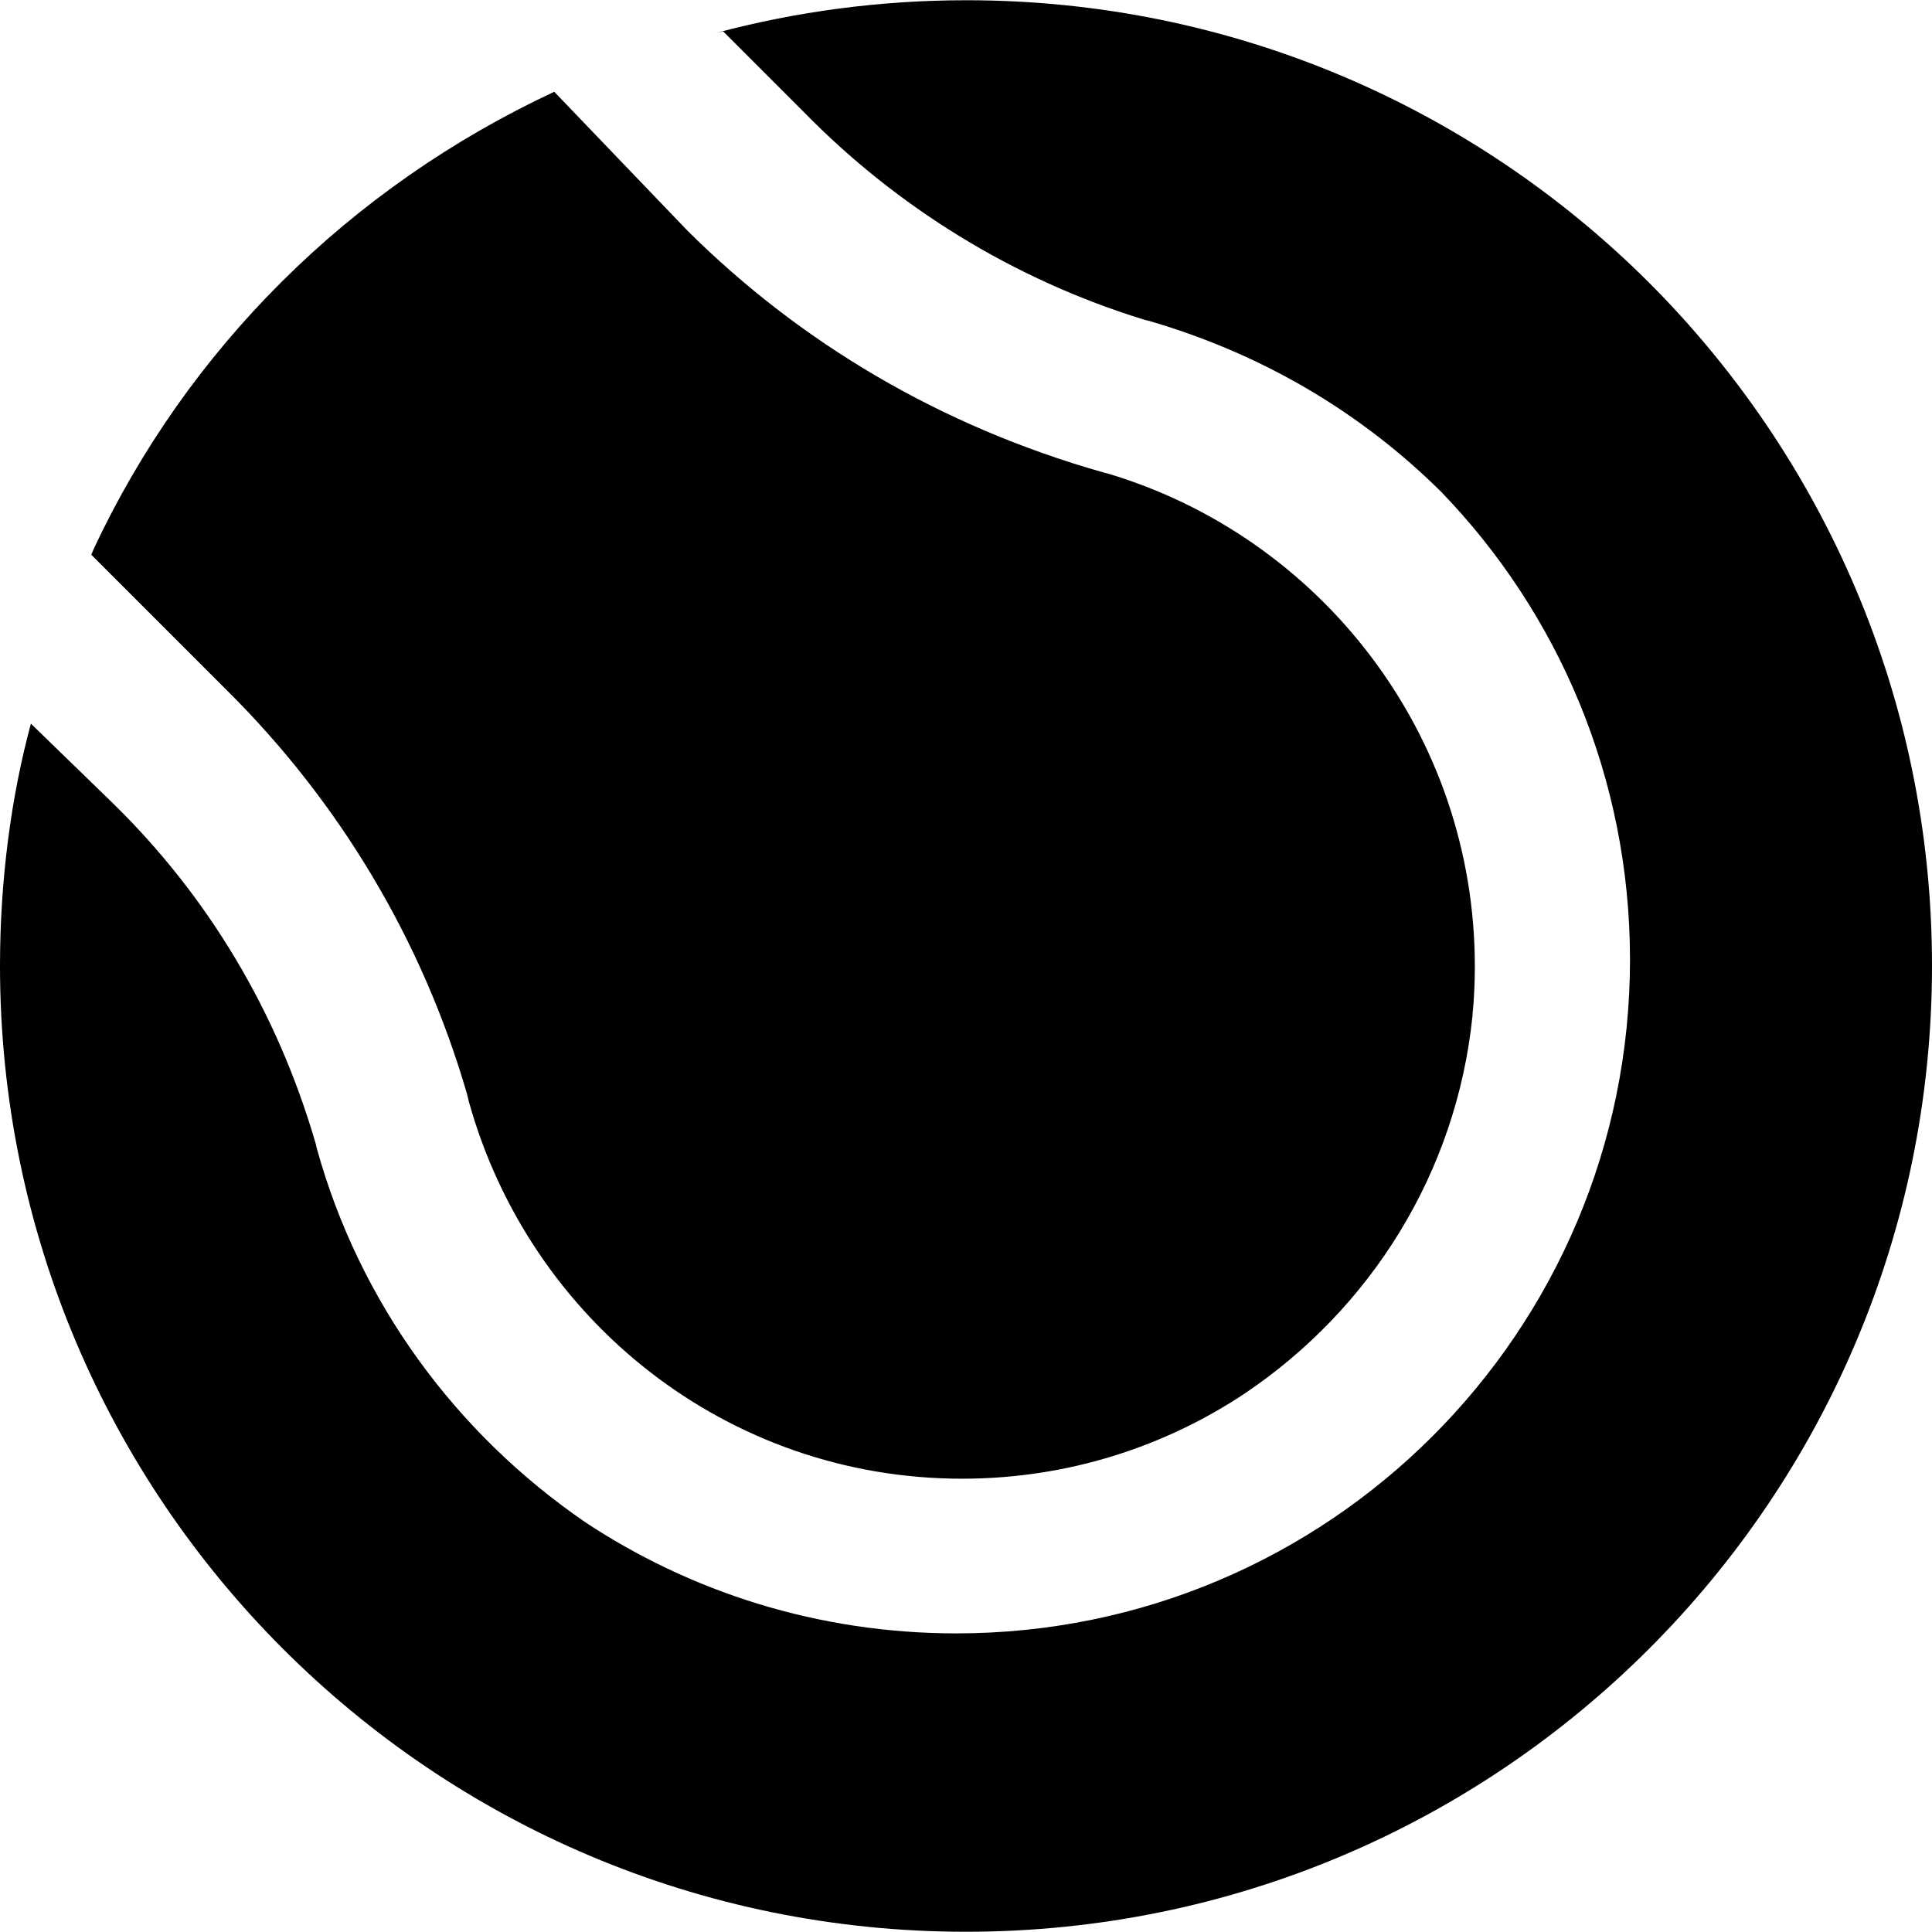 <svg width="16" height="16" viewBox="0 0 16 16" fill="none" xmlns="http://www.w3.org/2000/svg">
<g clip-path="url(#clip0_6_217)">
<path d="M0.755 4.593L1.882 5.72C2.805 6.636 3.498 7.782 3.869 9.065L3.882 9.12C4.386 10.935 6.024 12.246 7.968 12.246C8.84 12.246 9.65 11.982 10.324 11.53L10.309 11.54C11.351 10.838 12.06 9.714 12.194 8.418L12.195 8.4C12.207 8.281 12.214 8.143 12.214 8.004C12.214 6.075 10.931 4.445 9.172 3.921L9.143 3.914C7.789 3.531 6.628 2.838 5.696 1.913L4.59 0.76C2.888 1.555 1.551 2.892 0.776 4.546L0.756 4.594L0.755 4.593Z" fill="black"/>
<path d="M13.649 2.333C12.202 0.893 10.207 0.002 8.004 0.002C7.287 0.002 6.593 0.096 5.933 0.272L5.989 0.26L6.655 0.926C7.428 1.716 8.393 2.314 9.474 2.647L9.521 2.659C10.469 2.936 11.281 3.425 11.935 4.073C12.903 5.075 13.499 6.441 13.499 7.947C13.499 11.029 11.001 13.527 7.92 13.527C6.776 13.527 5.713 13.184 4.828 12.594L4.848 12.607C3.77 11.868 2.976 10.782 2.624 9.512L2.615 9.473C2.293 8.364 1.713 7.416 0.943 6.66L0.942 6.659L0.256 5.993C0.093 6.594 0 7.285 0 7.998C0 12.416 3.582 15.998 8 15.998C12.418 15.998 16 12.416 16 7.998C16 5.785 15.101 3.782 13.649 2.333Z" fill="black"/>
</g>
<defs>
<clipPath id="clip0_6_217">
<rect width="16" height="16" fill="white"/>
</clipPath>
</defs>
</svg>
